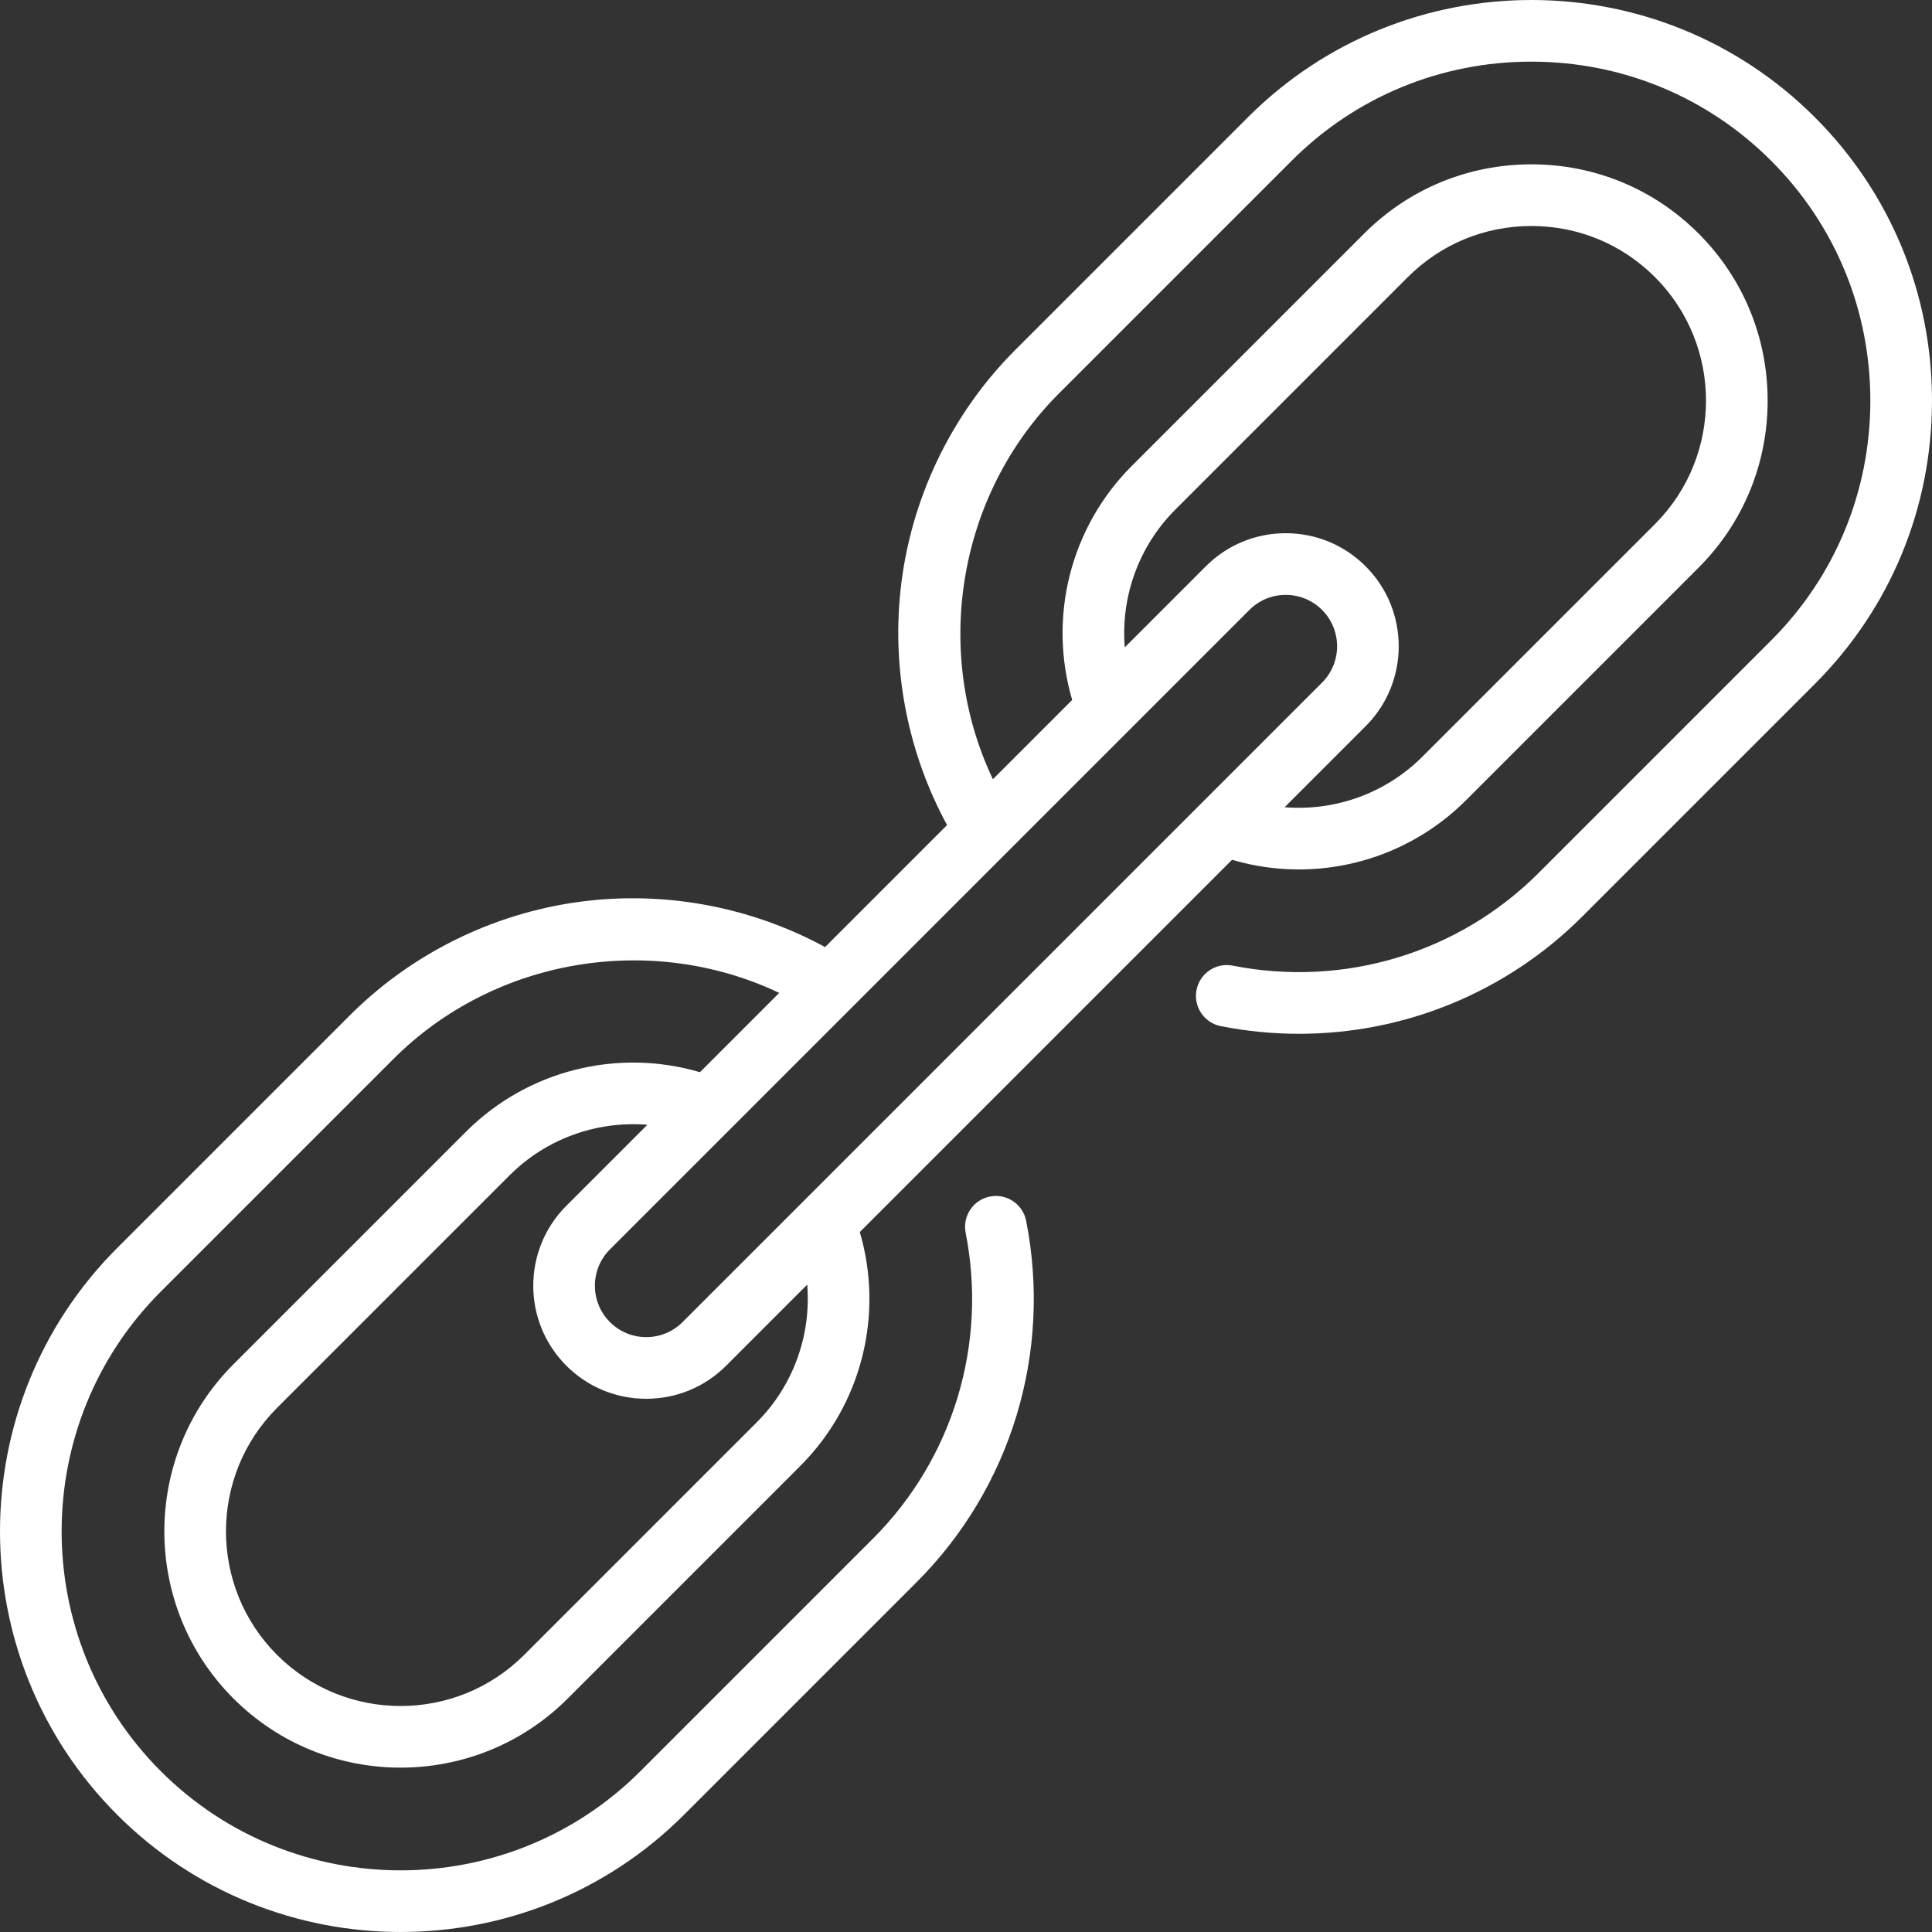<?xml version="1.0" encoding="iso-8859-1"?>
<!-- Generator: Adobe Illustrator 19.0.0, SVG Export Plug-In . SVG Version: 6.00 Build 0)  -->
<svg version="1.1" id="Layer_1" xmlns="http://www.w3.org/2000/svg" xmlns:xlink="http://www.w3.org/1999/xlink" x="0px" y="0px"
	 viewBox="0 0 512 512" style="enable-background:new 0 0 512 512;" xml:space="preserve">
<rect x="0" y="0" width="512" height="512" fill="#333333" stroke="none"/>
<g>
	<g>
		<path fill="#fff" d="M480.938,31.061c-41.412-41.412-108.794-41.414-150.209,0l-61.625,61.624c-17.1,17.1-27.921,39.771-30.468,63.834
			c-2.277,21.5,2.108,43.308,12.346,62.13l-32.335,32.335c-18.824-10.239-40.636-14.622-62.134-12.346
			c-24.062,2.548-46.73,13.369-63.831,30.469L31.059,330.73c-41.412,41.412-41.412,108.797,0,150.209
			c20.707,20.707,47.906,31.06,75.105,31.06c27.198,0,54.399-10.353,75.104-31.06l61.624-61.624
			c25.069-25.069,35.926-60.875,29.046-95.783c-0.872-4.426-5.168-7.309-9.596-6.436c-4.427,0.873-7.309,5.169-6.436,9.596
			c5.826,29.552-3.36,59.858-24.57,81.068l-61.624,61.624c-35.041,35.042-92.058,35.042-127.099,0
			c-35.042-35.042-35.042-92.058,0-127.1l61.624-61.623c26.907-26.906,68.454-33.582,102.268-17.536l-21.016,21.016
			c-21.875-6.431-45.701-0.516-61.995,15.777L61.87,361.541c-24.423,24.423-24.423,64.162,0,88.584
			c12.212,12.211,28.253,18.317,44.293,18.317c16.04,0,32.081-6.105,44.293-18.317l61.622-61.625
			c16.295-16.294,22.208-40.119,15.778-61.995l98.649-98.649c5.818,1.71,11.772,2.556,17.687,2.556
			c16.326,0,32.347-6.373,44.308-18.333l61.624-61.624c11.814-11.814,18.32-27.545,18.32-44.293s-6.507-32.477-18.32-44.293
			C438.311,50.055,422.58,43.55,405.832,43.55c-16.749,0-32.479,6.507-44.293,18.321l-61.625,61.625
			c-16.294,16.295-22.206,40.119-15.775,61.994l-21.016,21.016c-16.046-33.814-9.373-75.361,17.536-102.268l61.625-61.624
			c16.945-16.945,39.513-26.278,63.548-26.278s46.604,9.333,63.551,26.278c16.945,16.945,26.277,39.514,26.277,63.55
			s-9.332,46.604-26.278,63.55l-61.624,61.624c-21.21,21.21-51.52,30.393-81.07,24.569c-4.428-0.875-8.724,2.01-9.596,6.436
			c-0.873,4.427,2.009,8.724,6.436,9.596c6.908,1.362,13.846,2.028,20.734,2.028c27.921-0.001,54.942-10.967,75.051-31.074
			l61.624-61.624C500.968,161.237,512,134.563,512,106.164S500.968,51.093,480.938,31.061z M200.525,376.948l-61.624,61.625
			c-18.051,18.051-47.424,18.051-65.476,0c-18.052-18.052-18.052-47.425,0-65.476l61.622-61.624
			c9.753-9.753,23.164-14.476,36.503-13.394l-21.47,21.47c-11.68,11.68-11.68,30.686,0.001,42.367
			c5.657,5.658,13.181,8.774,21.183,8.774c8.001,0,15.525-3.116,21.183-8.774l21.471-21.471
			C215.003,353.785,210.279,367.195,200.525,376.948z M311.471,135.051l61.625-61.625c8.728-8.728,20.354-13.534,32.738-13.534
			c12.383,0,24.009,4.807,32.737,13.534c18.052,18.052,18.052,47.425,0,65.476l-61.623,61.624
			c-9.753,9.754-23.163,14.477-36.503,13.394l21.471-21.471c11.68-11.68,11.68-30.687-0.001-42.367
			c-5.657-5.658-13.181-8.775-21.183-8.775c-8.001,0-15.525,3.117-21.183,8.775l-21.471,21.471
			C296.994,158.215,301.717,144.806,311.471,135.051z M331.104,161.638c2.571-2.572,5.99-3.988,9.628-3.988
			c3.637,0,7.058,1.416,9.629,3.988c5.31,5.31,5.31,13.948,0,19.258L180.895,350.362c-2.572,2.571-5.992,3.988-9.629,3.988
			c-3.638,0-7.058-1.416-9.629-3.988c-5.31-5.31-5.31-13.948,0-19.258L331.104,161.638z"/>
	</g>
</g>
<g>
</g>
<g>
</g>
<g>
</g>
<g>
</g>
<g>
</g>
<g>
</g>
<g>
</g>
<g>
</g>
<g>
</g>
<g>
</g>
<g>
</g>
<g>
</g>
<g>
</g>
<g>
</g>
<g>
</g>
</svg>
